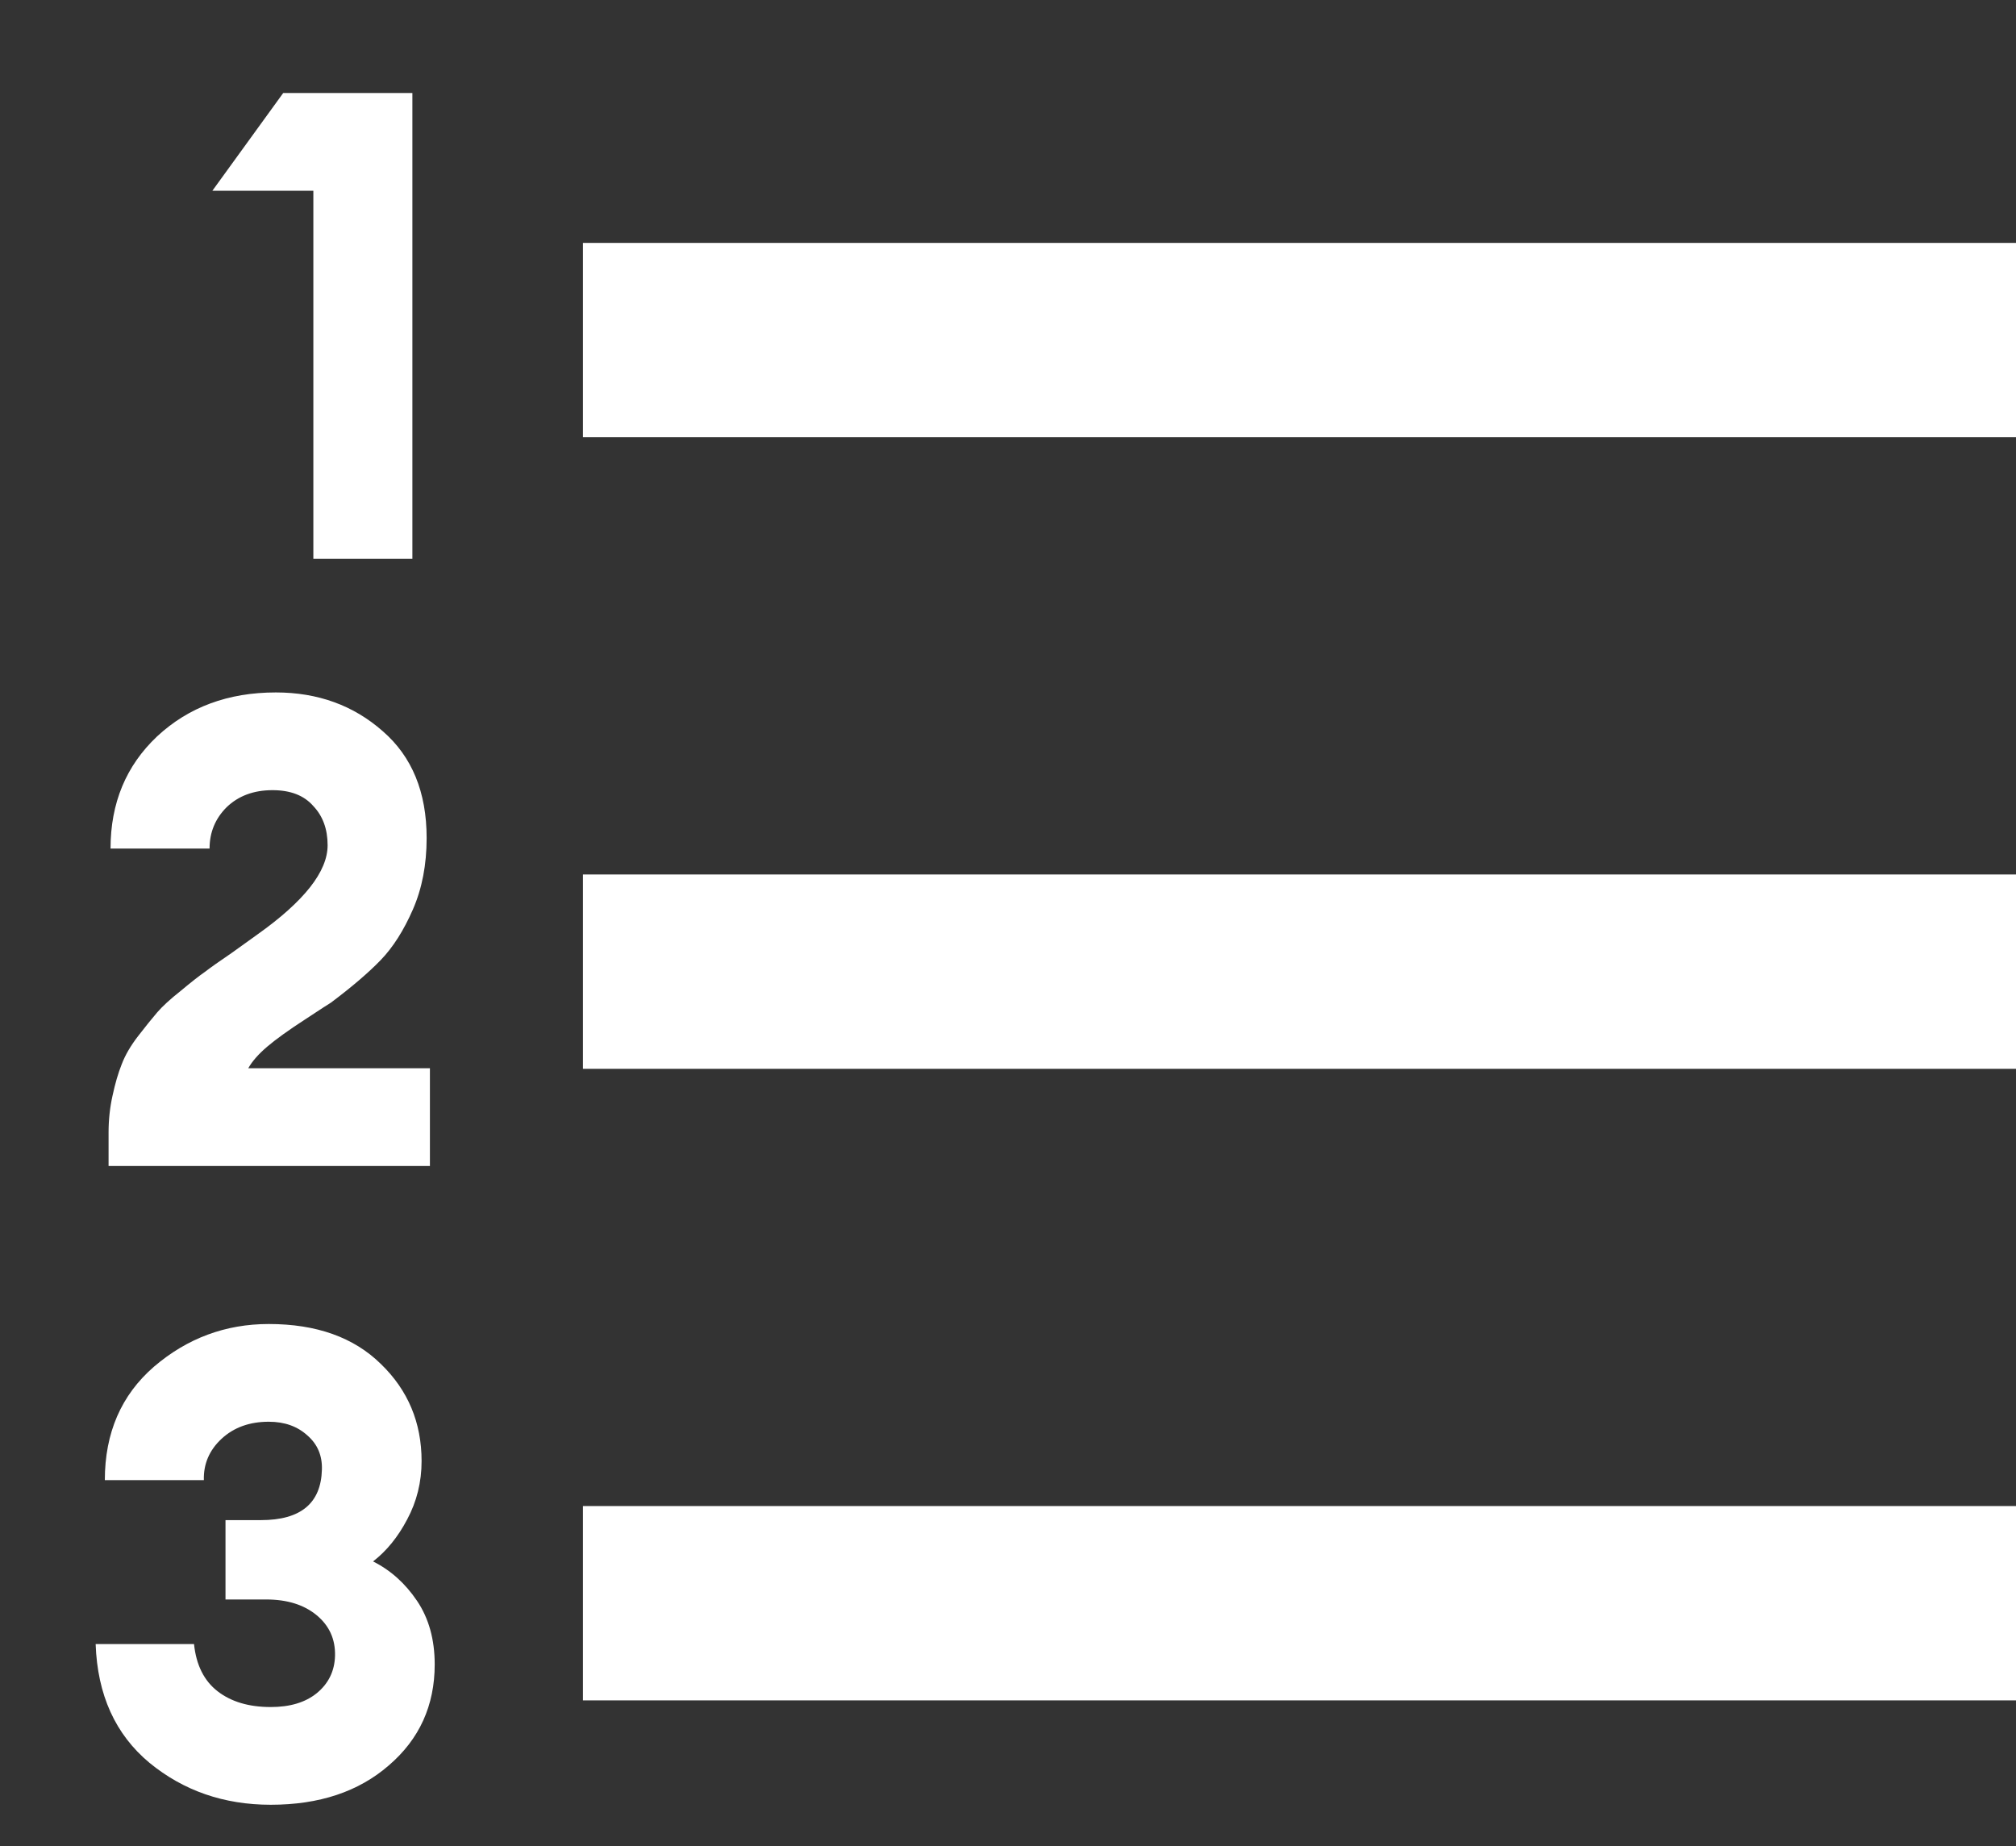 <svg width="83" height="76" viewBox="0 0 83 76" fill="none" xmlns="http://www.w3.org/2000/svg">
<rect x="0" y="0" width="83" height="76" fill="#333333" stroke="none"/>
<path d="M12.901 23V7.853H8.743L11.659 3.83H16.978V23H12.901Z" fill="white"/>
<path d="M17.7 43.977V48H4.47V46.623C4.47 46.101 4.524 45.597 4.632 45.111C4.74 44.607 4.866 44.175 5.01 43.815C5.154 43.437 5.379 43.05 5.685 42.654C5.991 42.258 6.252 41.934 6.468 41.682C6.684 41.43 7.008 41.133 7.44 40.791C7.872 40.431 8.205 40.17 8.439 40.008C8.673 39.828 9.042 39.567 9.546 39.225C10.05 38.865 10.401 38.613 10.599 38.469C12.525 37.101 13.488 35.877 13.488 34.797C13.488 34.131 13.29 33.591 12.894 33.177C12.516 32.745 11.958 32.529 11.22 32.529C10.446 32.529 9.816 32.763 9.33 33.231C8.862 33.699 8.628 34.266 8.628 34.932H4.551C4.551 33.06 5.19 31.521 6.468 30.315C7.764 29.109 9.393 28.506 11.355 28.506C13.083 28.506 14.55 29.037 15.756 30.099C16.962 31.143 17.565 32.61 17.565 34.5C17.565 35.598 17.376 36.579 16.998 37.443C16.62 38.307 16.179 39 15.675 39.522C15.171 40.044 14.487 40.629 13.623 41.277C13.587 41.295 13.227 41.529 12.543 41.979C11.877 42.411 11.364 42.78 11.004 43.086C10.644 43.392 10.383 43.689 10.221 43.977H17.7Z" fill="white"/>
<path d="M11.147 74.297C9.221 74.297 7.556 73.721 6.152 72.569C4.748 71.399 4.01 69.77 3.938 67.682H7.988C8.078 68.546 8.402 69.194 8.96 69.626C9.518 70.058 10.247 70.274 11.147 70.274C11.939 70.274 12.569 70.085 13.037 69.707C13.523 69.311 13.775 68.798 13.793 68.168C13.811 67.484 13.559 66.926 13.037 66.494C12.515 66.062 11.822 65.846 10.958 65.846H9.284V62.579H10.742C12.38 62.579 13.217 61.886 13.253 60.5C13.271 59.924 13.073 59.456 12.659 59.096C12.245 58.718 11.714 58.529 11.066 58.529C10.274 58.529 9.626 58.763 9.122 59.231C8.618 59.699 8.375 60.266 8.393 60.932H4.316C4.316 58.988 4.991 57.431 6.341 56.261C7.709 55.091 9.284 54.506 11.066 54.506C13.028 54.506 14.567 55.055 15.683 56.153C16.799 57.233 17.357 58.565 17.357 60.149C17.357 61.013 17.159 61.814 16.763 62.552C16.385 63.272 15.917 63.848 15.359 64.28C16.079 64.64 16.682 65.18 17.168 65.9C17.654 66.62 17.897 67.493 17.897 68.519C17.897 70.211 17.267 71.597 16.007 72.677C14.765 73.757 13.145 74.297 11.147 74.297Z" fill="white"/>
<rect x="24" y="62" width="59" height="8" fill="white"/>
<rect x="24" y="10" width="59" height="8" fill="white"/>
<rect x="24" y="36" width="59" height="8" fill="white"/>
</svg>
